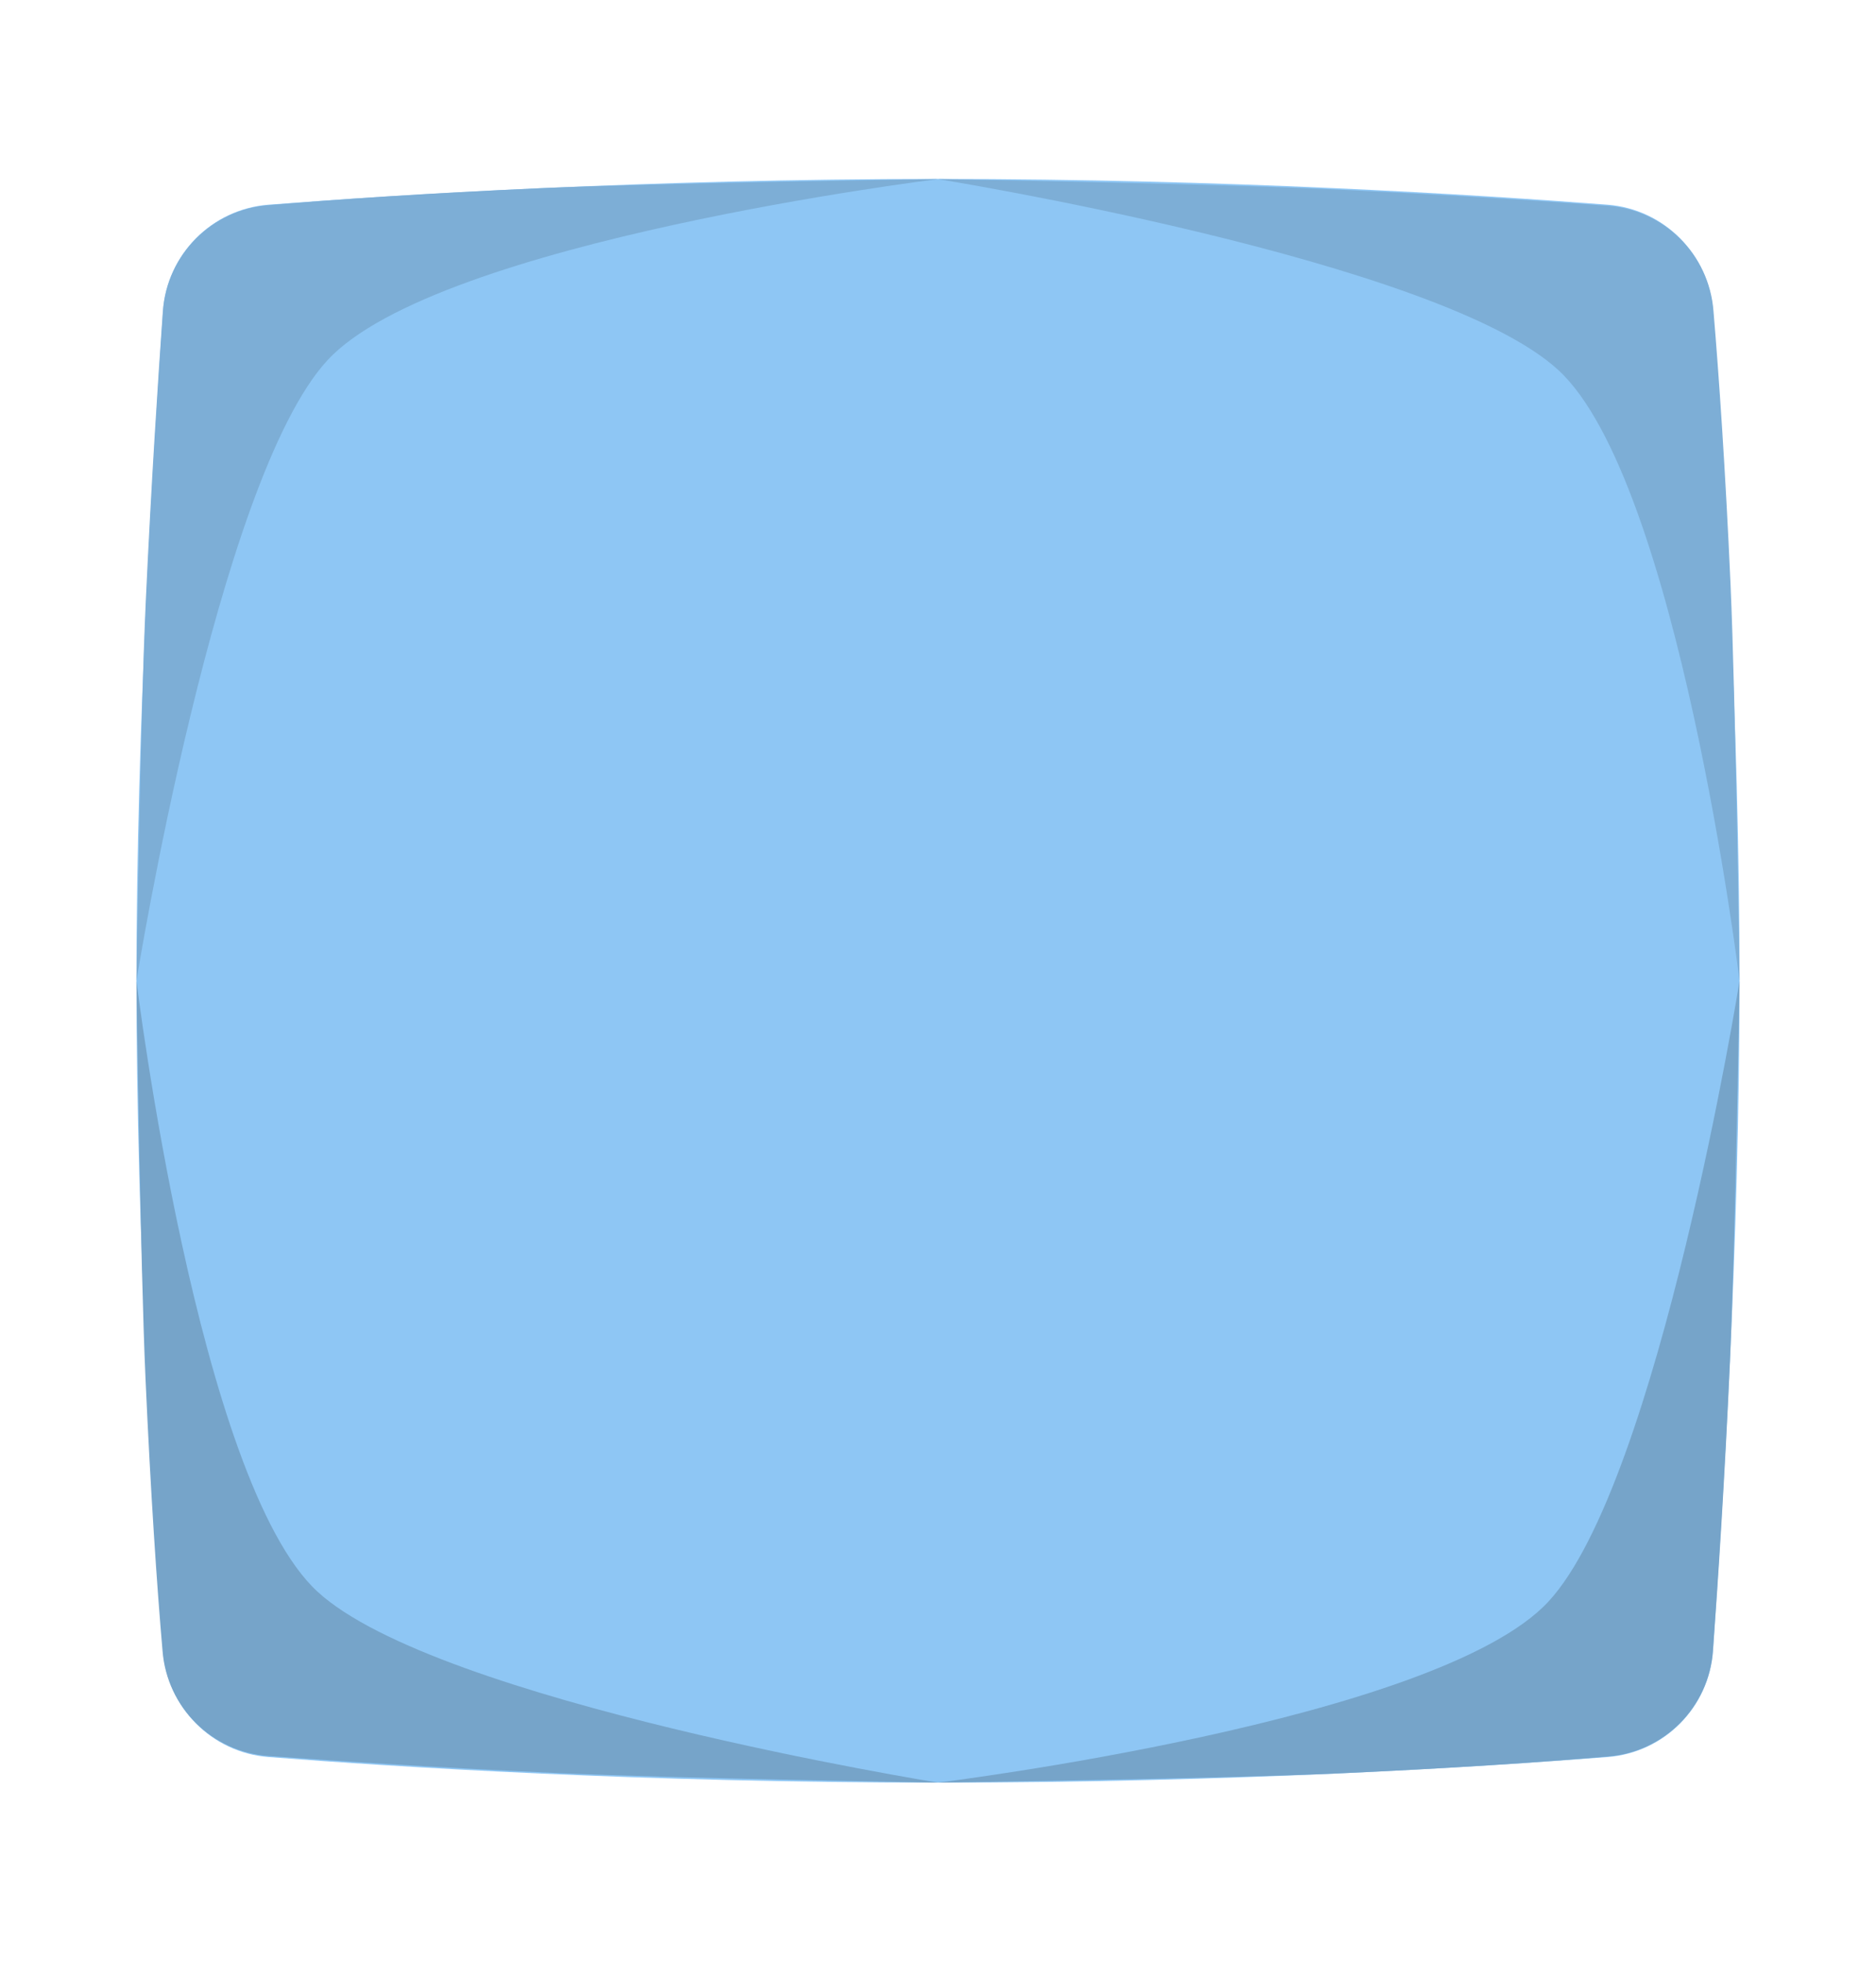 <?xml version="1.0" encoding="UTF-8"?>
<!DOCTYPE svg PUBLIC "-//W3C//DTD SVG 1.1//EN" "http://www.w3.org/Graphics/SVG/1.1/DTD/svg11.dtd">
<svg version="1.1" xmlns="http://www.w3.org/2000/svg" xmlns:xlink="http://www.w3.org/1999/xlink" x="0" y="0" width="110" height="115" viewBox="0, 0, 110, 115">
  <g id="Layer_1">
    <path d="M100.44,96.79 C100.203,100.101 97.58,102.741 94.27,103 C86.7,103.59 72.27,104.5 55,104.5 C37.73,104.5 23.31,103.59 15.73,103 C12.419,102.737 9.797,100.093 9.56,96.78 C9,88.5 8,72.52 8,57.5 C8,42.48 9,26.5 9.56,18.23 C9.793,14.909 12.421,12.259 15.74,12 C23.44,11.41 38.12,10.49 55,10.49 C71.88,10.49 86.56,11.41 94.26,12 C97.575,12.259 100.203,14.903 100.44,18.22 C101,26.41 102,42.15 102,57.5 C102,72.85 101,88.61 100.44,96.79 z" fill="#8EC6F4"/>
    <path d="M90.8,93.88 C84.32,100.9 55,104.5 55,104.5 C55,104.5 71.56,104.27 78.27,103.97 C84.98,103.67 90.48,103.3 94.27,102.97 C97.582,102.715 100.207,100.073 100.44,96.76 C100.74,92.67 101.13,86.69 101.44,79.76 C101.75,72.83 102,57.5 102,57.5 C102,57.5 97.28,86.87 90.8,93.88 z" fill="#76A4C9"/>
    <path d="M19.2,21.12 C25.67,14.1 55,10.5 55,10.5 C55,10.5 38.44,10.73 31.73,11.03 C25.02,11.33 19.51,11.7 15.73,12.03 C12.418,12.288 9.792,14.927 9.55,18.24 C9.26,22.33 8.87,28.31 8.55,35.19 C8.23,42.07 8,57.5 8,57.5 C8,57.5 12.72,28.13 19.2,21.12 z" fill="#7DAED6"/>
    <path d="M18.61,93.3 C11.6,86.83 8,57.5 8,57.5 C8,57.5 8.23,74.06 8.53,80.77 C8.83,87.48 9.2,92.98 9.53,96.77 C9.785,100.082 12.427,102.707 15.74,102.94 C19.83,103.24 25.81,103.63 32.69,103.94 C39.57,104.25 55,104.5 55,104.5 C55,104.5 25.63,99.78 18.61,93.3 z" fill="#76A4C9"/>
    <path d="M91.38,21.7 C98.4,28.17 102,57.5 102,57.5 C102,57.5 101.77,40.94 101.47,34.23 C101.17,27.52 100.79,22.02 100.47,18.23 C100.215,14.915 97.567,12.288 94.25,12.06 C90.17,11.76 84.18,11.37 77.25,11.06 C70.32,10.75 55,10.5 55,10.5 C55,10.5 84.36,15.22 91.38,21.7 z" fill="#7DAED6"/>
  </g>
</svg>
